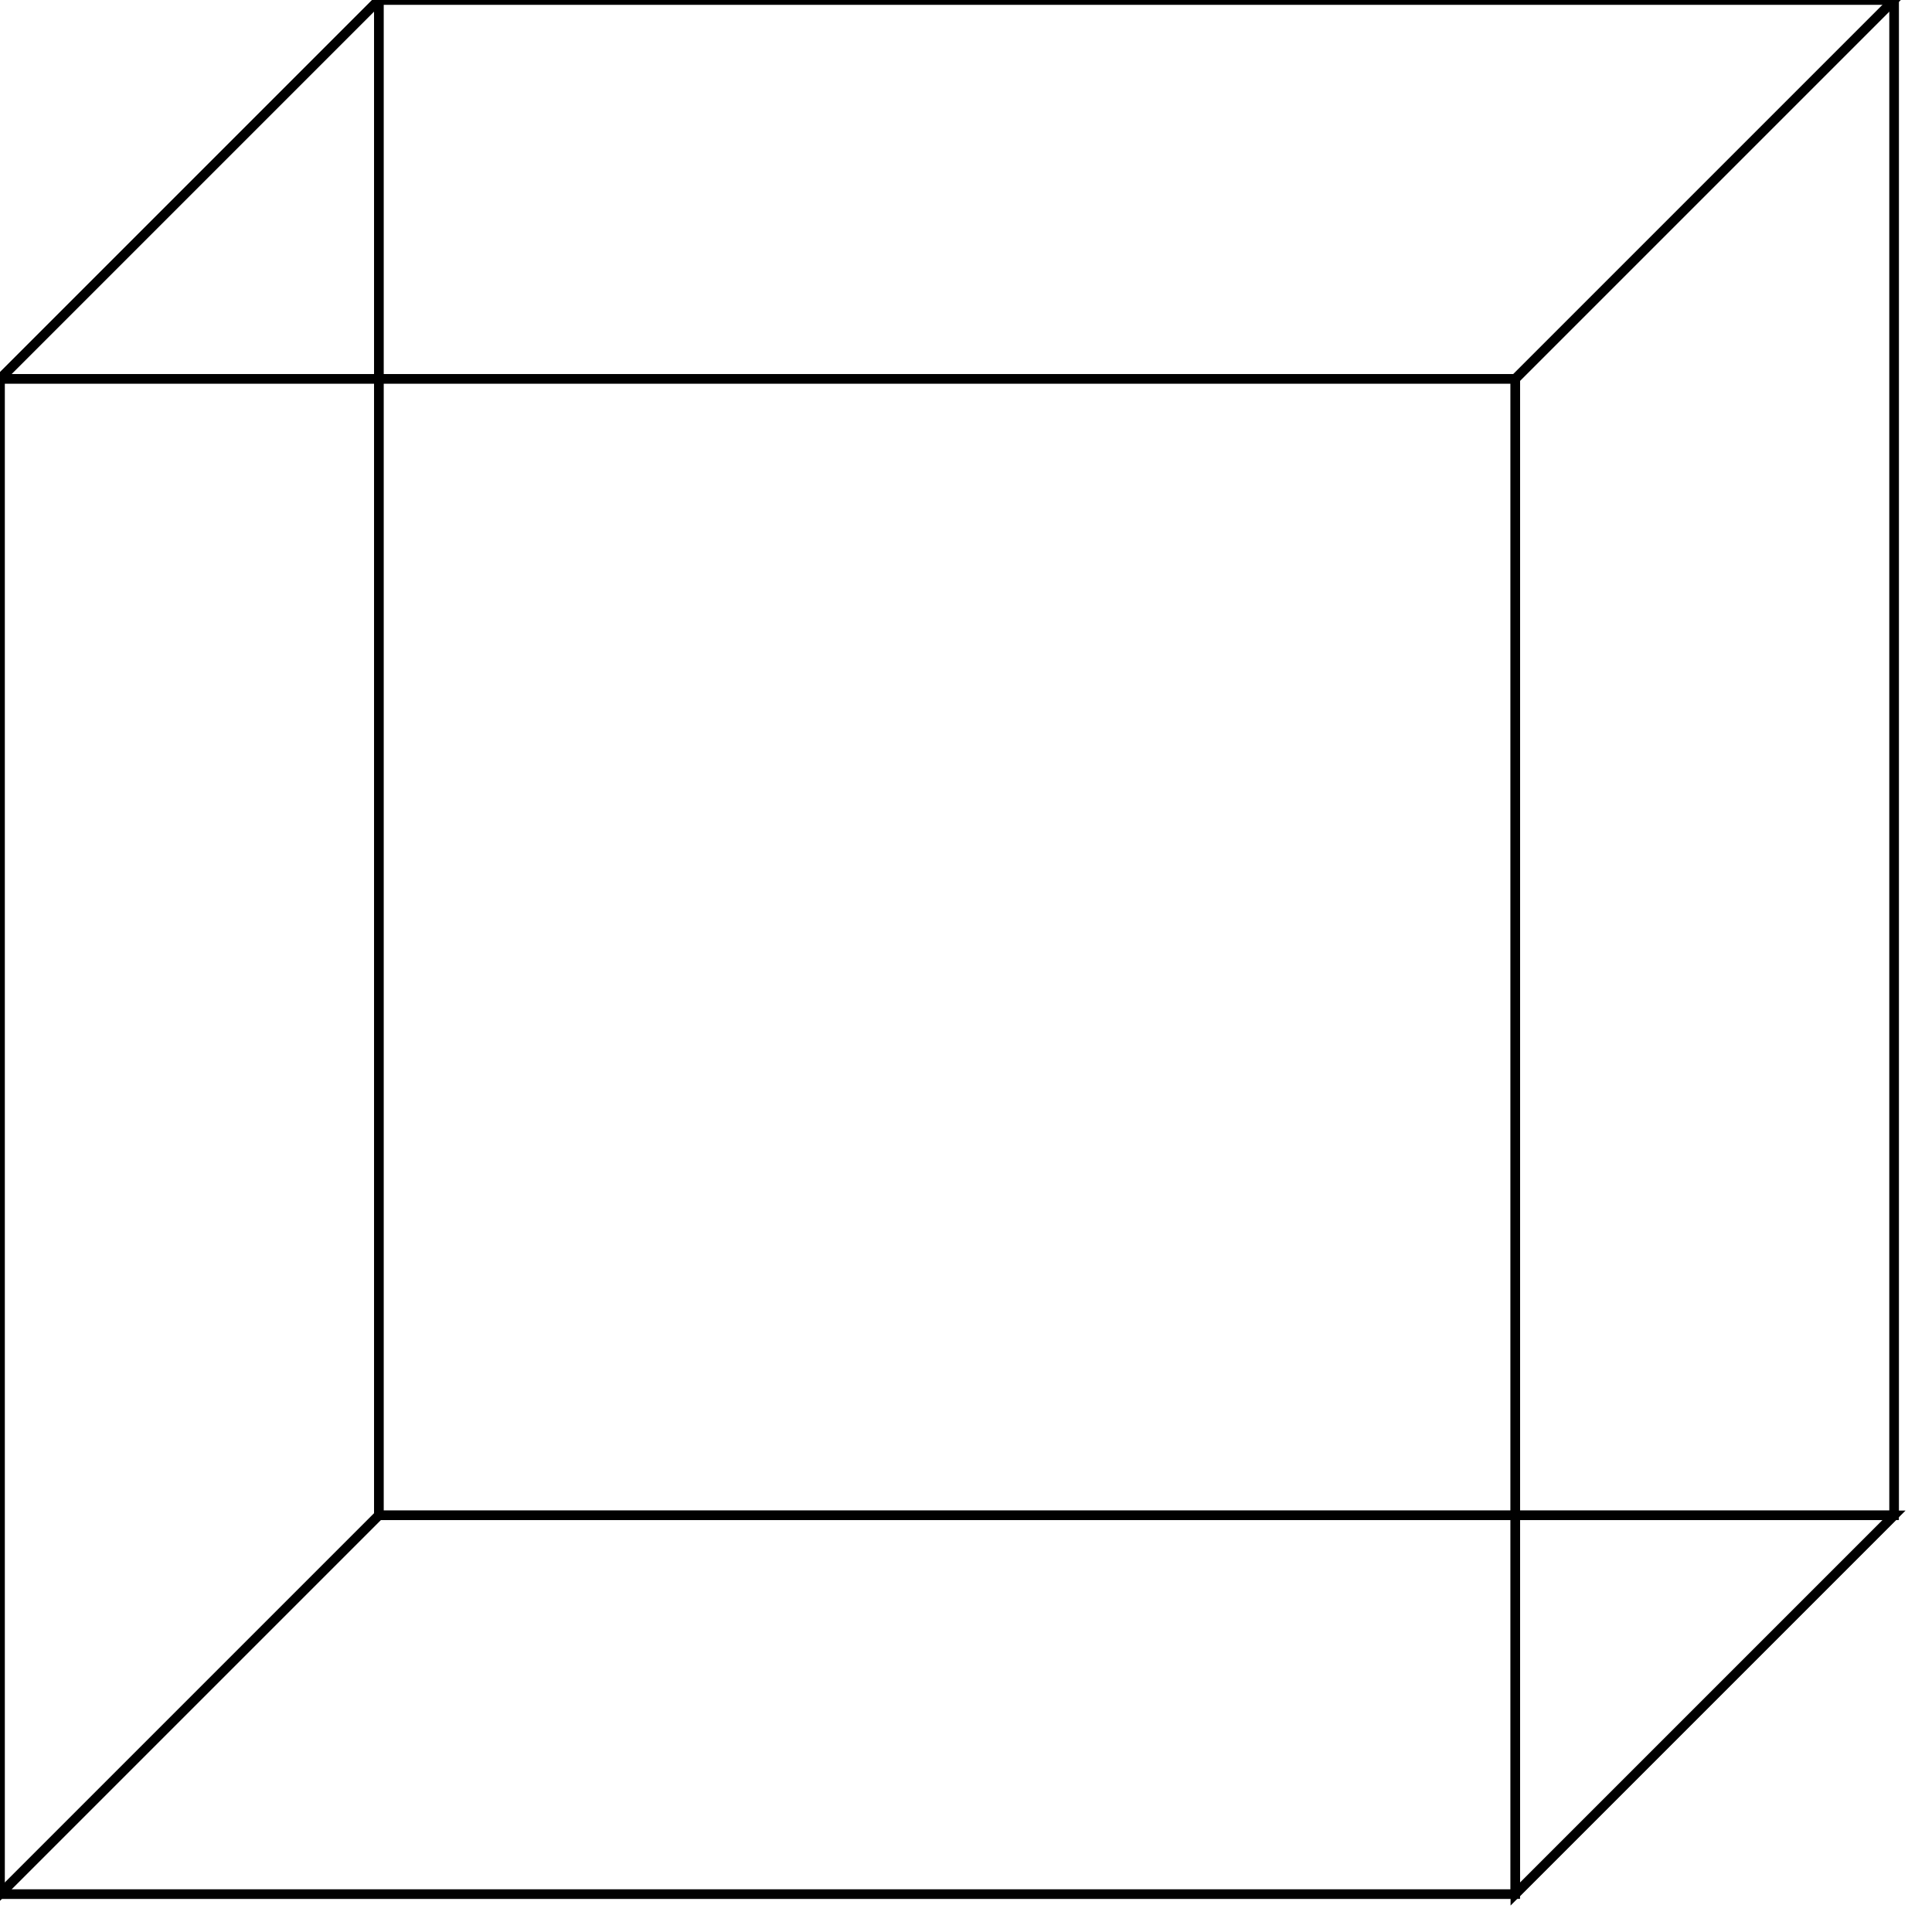 <svg xmlns="http://www.w3.org/2000/svg" width="204" height="204" style="stroke:#000;fill:none"><title>cube</title><rect width="160" height="160" x="40" y="0"/><path d="M 0,200 L 160,200 200,160 40,160 z"/><path d="M 0,40 L 0,200 40,160 40,0 z"/><path d="M 0,40 L 160,40 200,0 40,0 z"/><path d="M 160,40 L 160,200 200,160 200,0 z"/><rect width="160" height="160" x="0" y="40"/></svg>